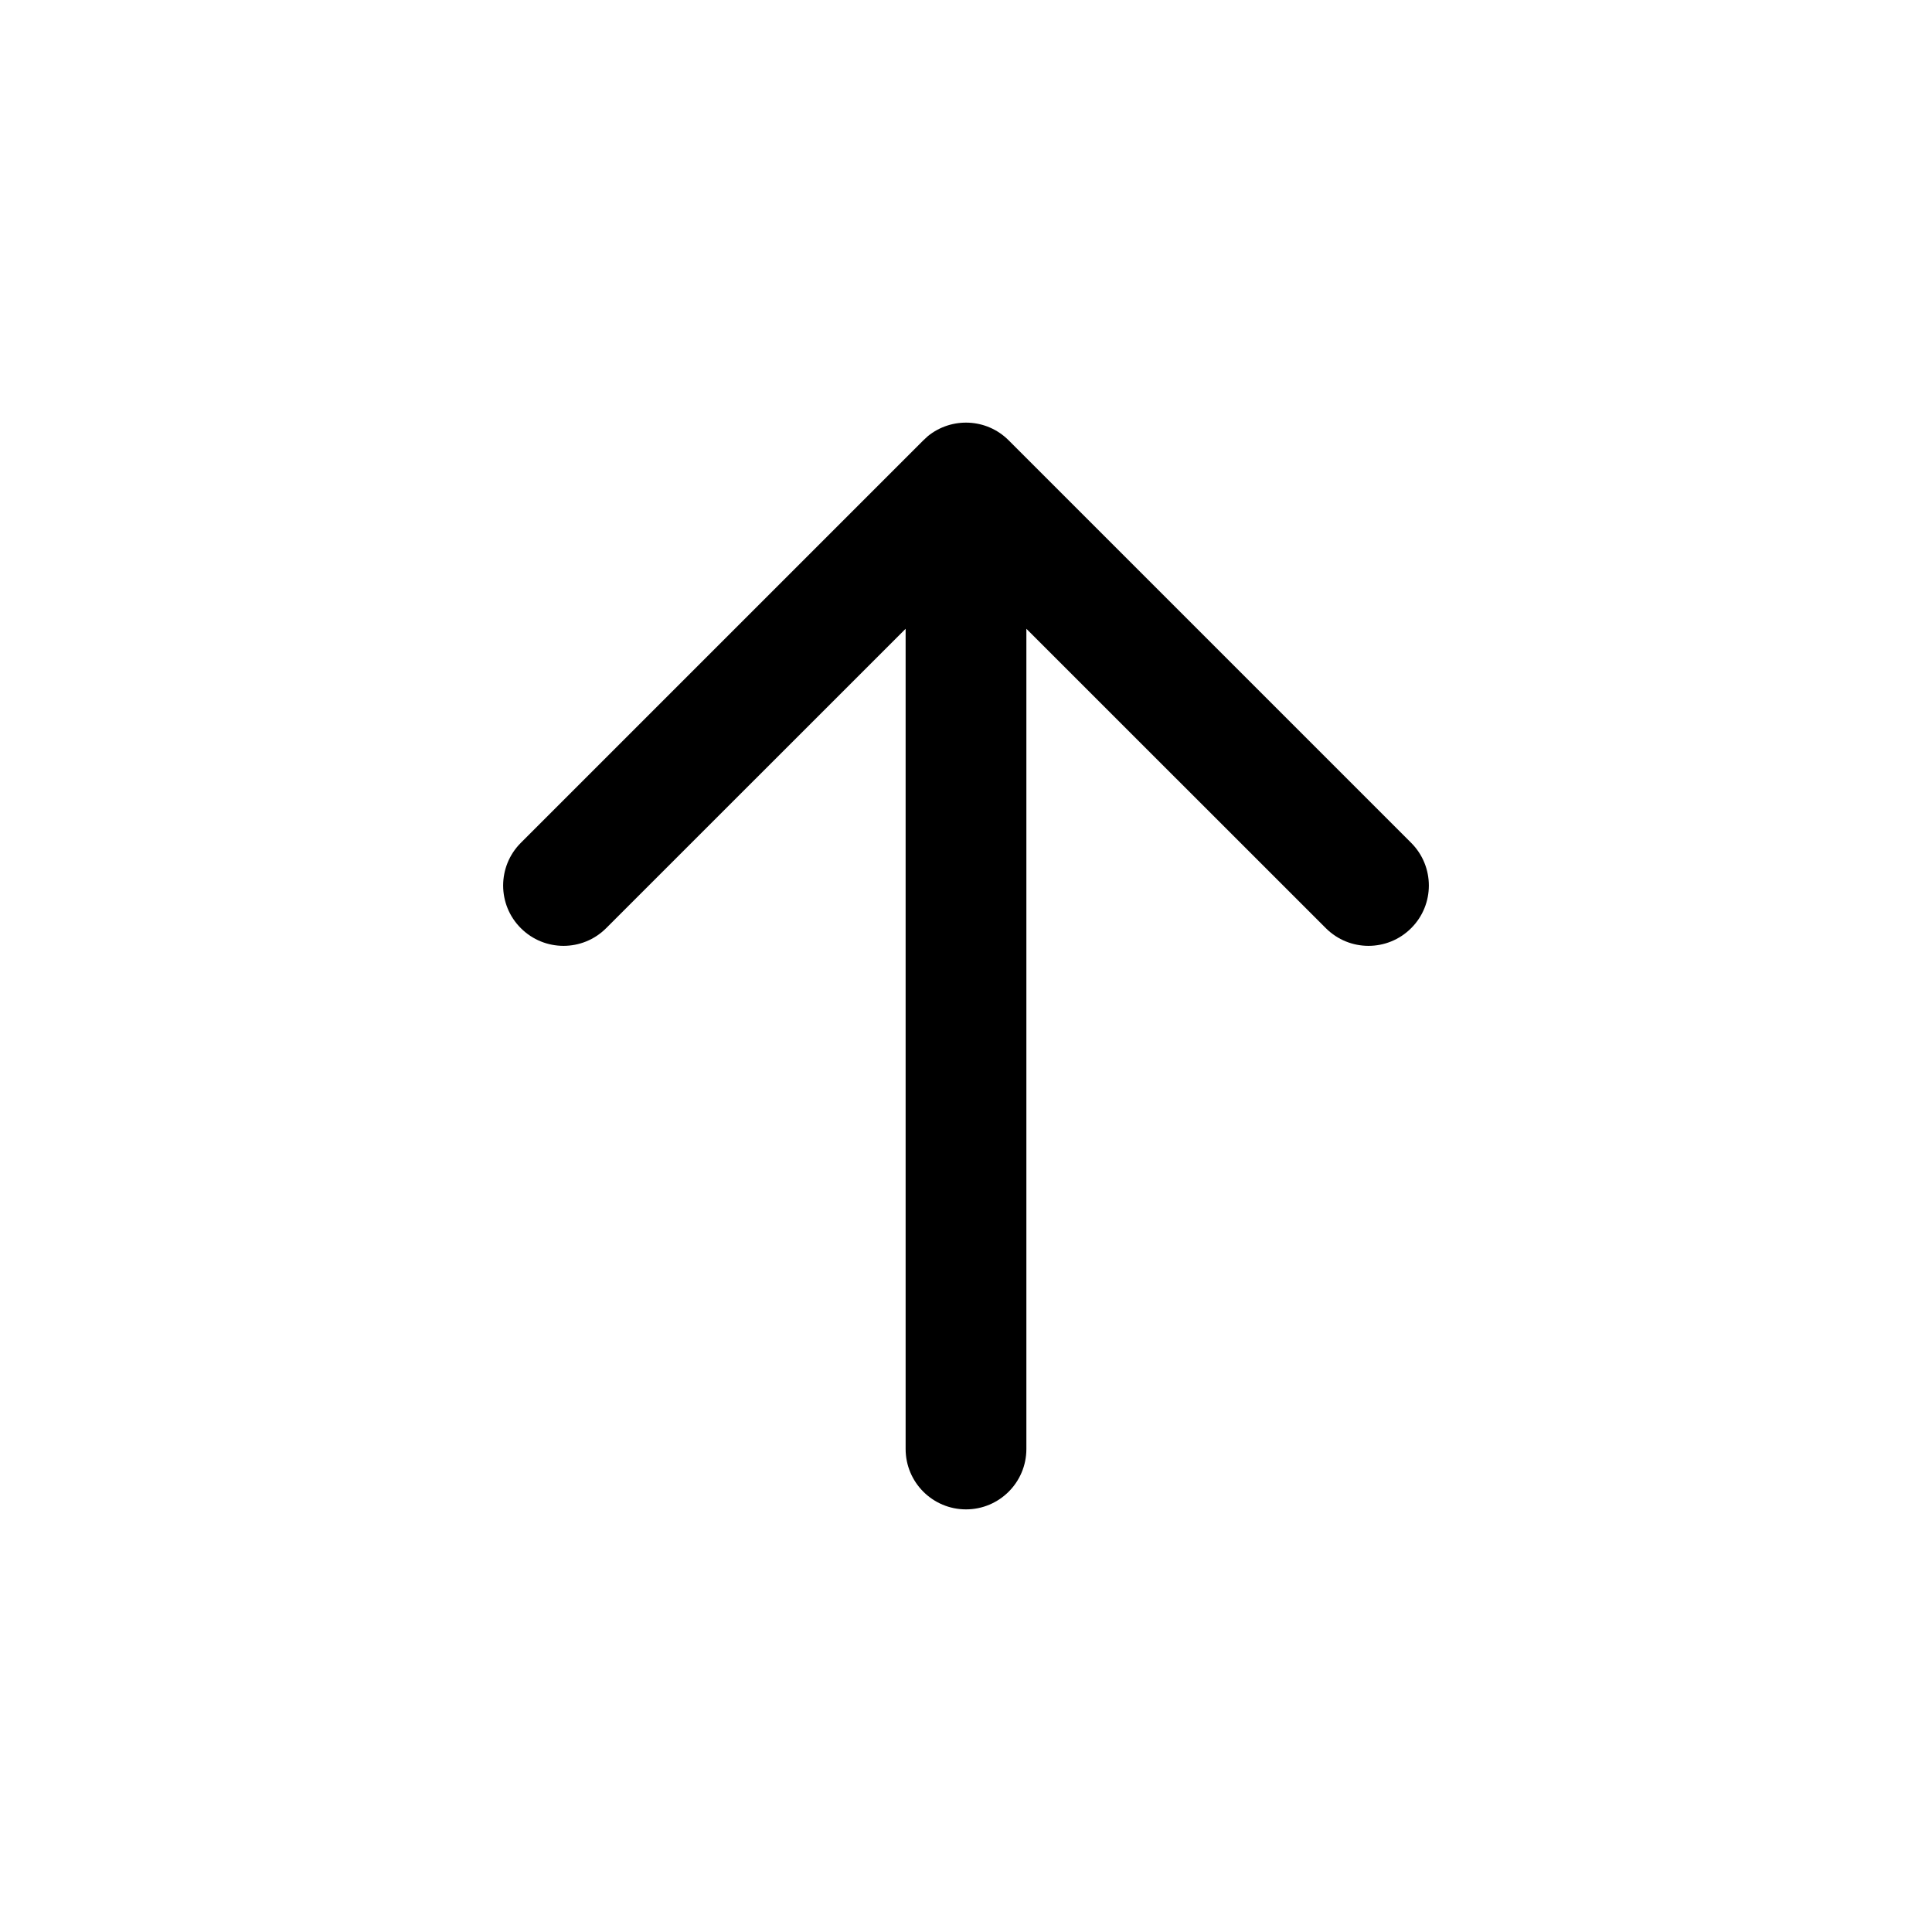 <svg width="24" height="24" viewBox="0 0 24 24" fill="none" xmlns="http://www.w3.org/2000/svg">
<path d="M11.25 18V7.811L7.53 11.53C7.237 11.823 6.763 11.823 6.47 11.53C6.177 11.238 6.177 10.763 6.47 10.47L11.47 5.47L11.526 5.418C11.821 5.178 12.256 5.195 12.53 5.47L17.53 10.47C17.823 10.763 17.823 11.238 17.53 11.53C17.237 11.823 16.763 11.823 16.47 11.53L12.75 7.811V18C12.75 18.414 12.414 18.75 12 18.75C11.586 18.75 11.25 18.414 11.25 18Z" fill="#121212" style="fill:#121212;fill:color(display-p3 0.071 0.071 0.071);fill-opacity:1;"/>
</svg>
